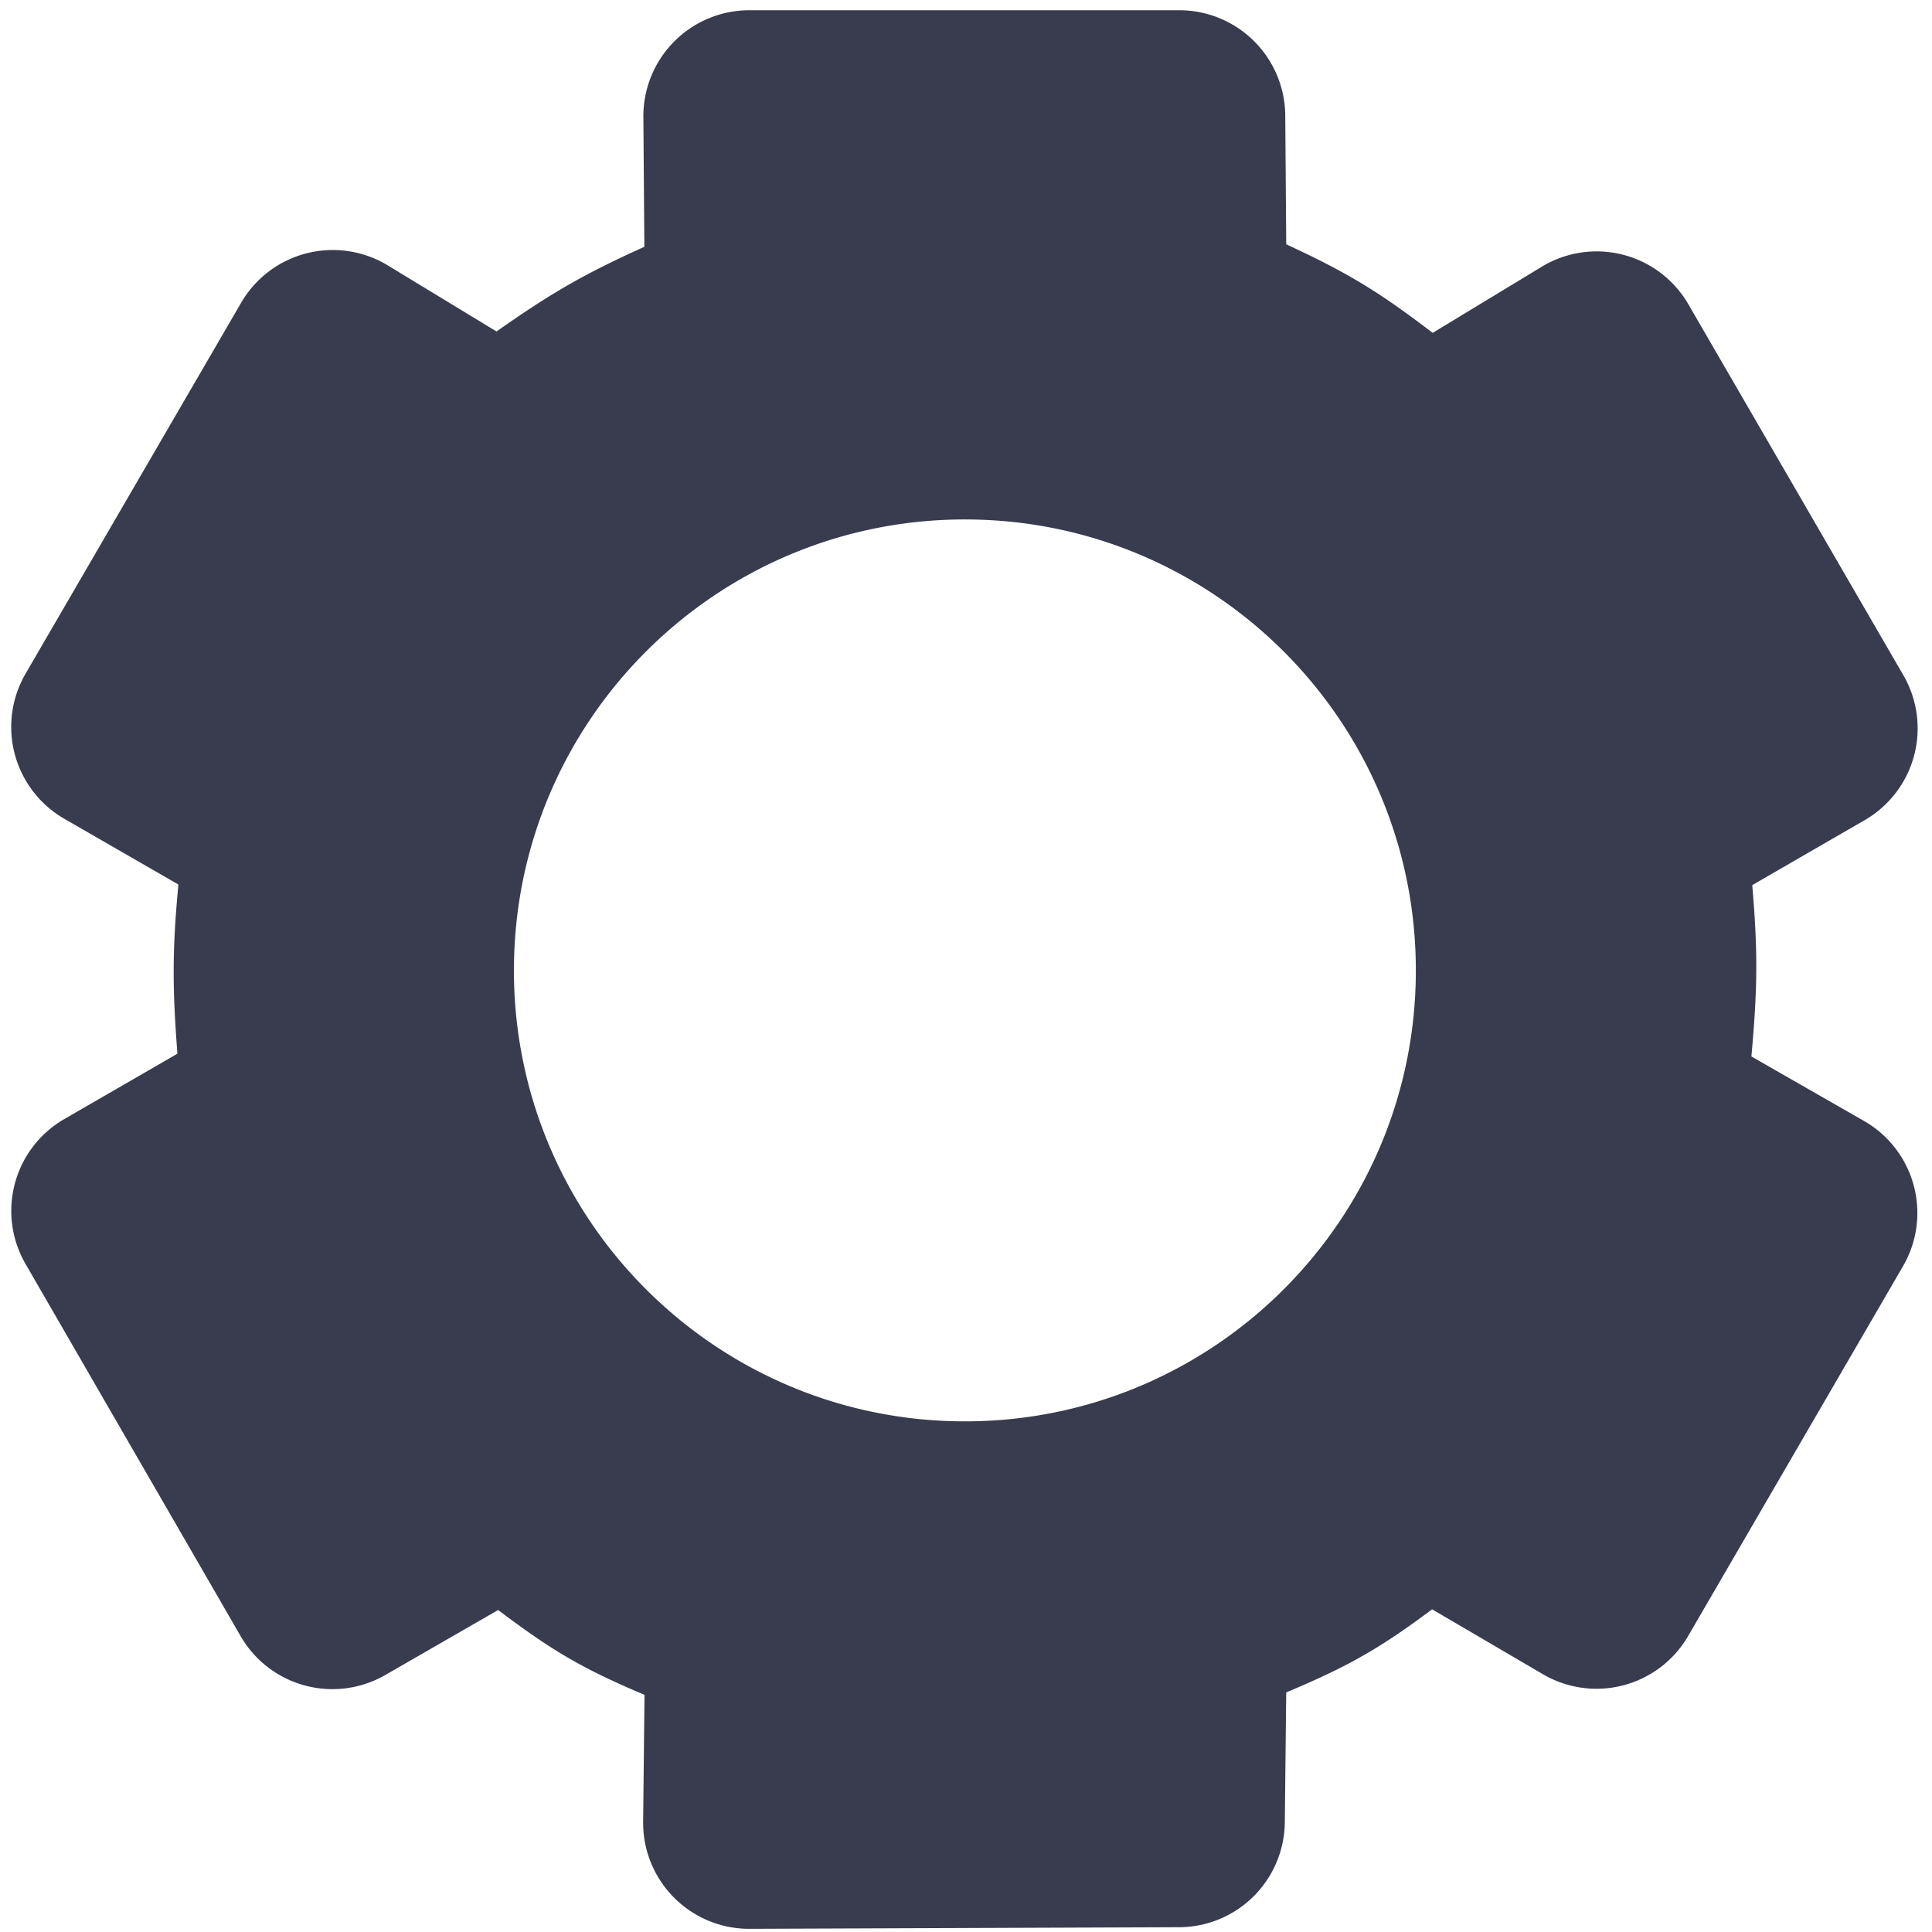 <svg width="111" height="111" fill="none" xmlns="http://www.w3.org/2000/svg"><path fill-rule="evenodd" clip-rule="evenodd" d="M10.193 60.539c-.293-3.831-.297-5.96.057-9.72l-6.556-3.778a6.09 6.09 0 01-2.225-8.336l12.384-21.31a6.09 6.09 0 018.427-2.146l6.247 3.795c3.07-2.154 4.902-3.244 8.494-4.865l-.057-7.455a6.09 6.09 0 016.09-6.136h24.698a6.09 6.09 0 016.09 6.043l.056 7.405c3.587 1.655 5.41 2.79 8.415 5.089l6.263-3.799a6.09 6.09 0 018.426 2.154l12.353 21.314a6.09 6.09 0 01-2.222 8.326l-6.461 3.734c.329 3.8.306 5.955-.048 9.843l6.472 3.707a6.09 6.09 0 012.238 8.344L96.99 93.995a6.09 6.09 0 01-8.343 2.195l-6.368-3.73c-3.1 2.325-4.949 3.331-8.382 4.776l-.08 7.464a6.09 6.09 0 01-6.066 6.025l-24.688.093a6.091 6.091 0 01-6.112-6.155l.078-7.289c-3.714-1.563-5.422-2.627-8.409-4.873l-6.482 3.733a6.09 6.09 0 01-8.312-2.23L1.466 72.616a6.09 6.09 0 012.225-8.32l6.502-3.757zm45.243 21.123c14.31 0 25.909-11.6 25.909-25.909s-11.6-25.909-25.909-25.909-25.909 11.6-25.909 25.91c0 14.308 11.6 25.908 25.91 25.908z" fill="#393B4F"/></svg>
